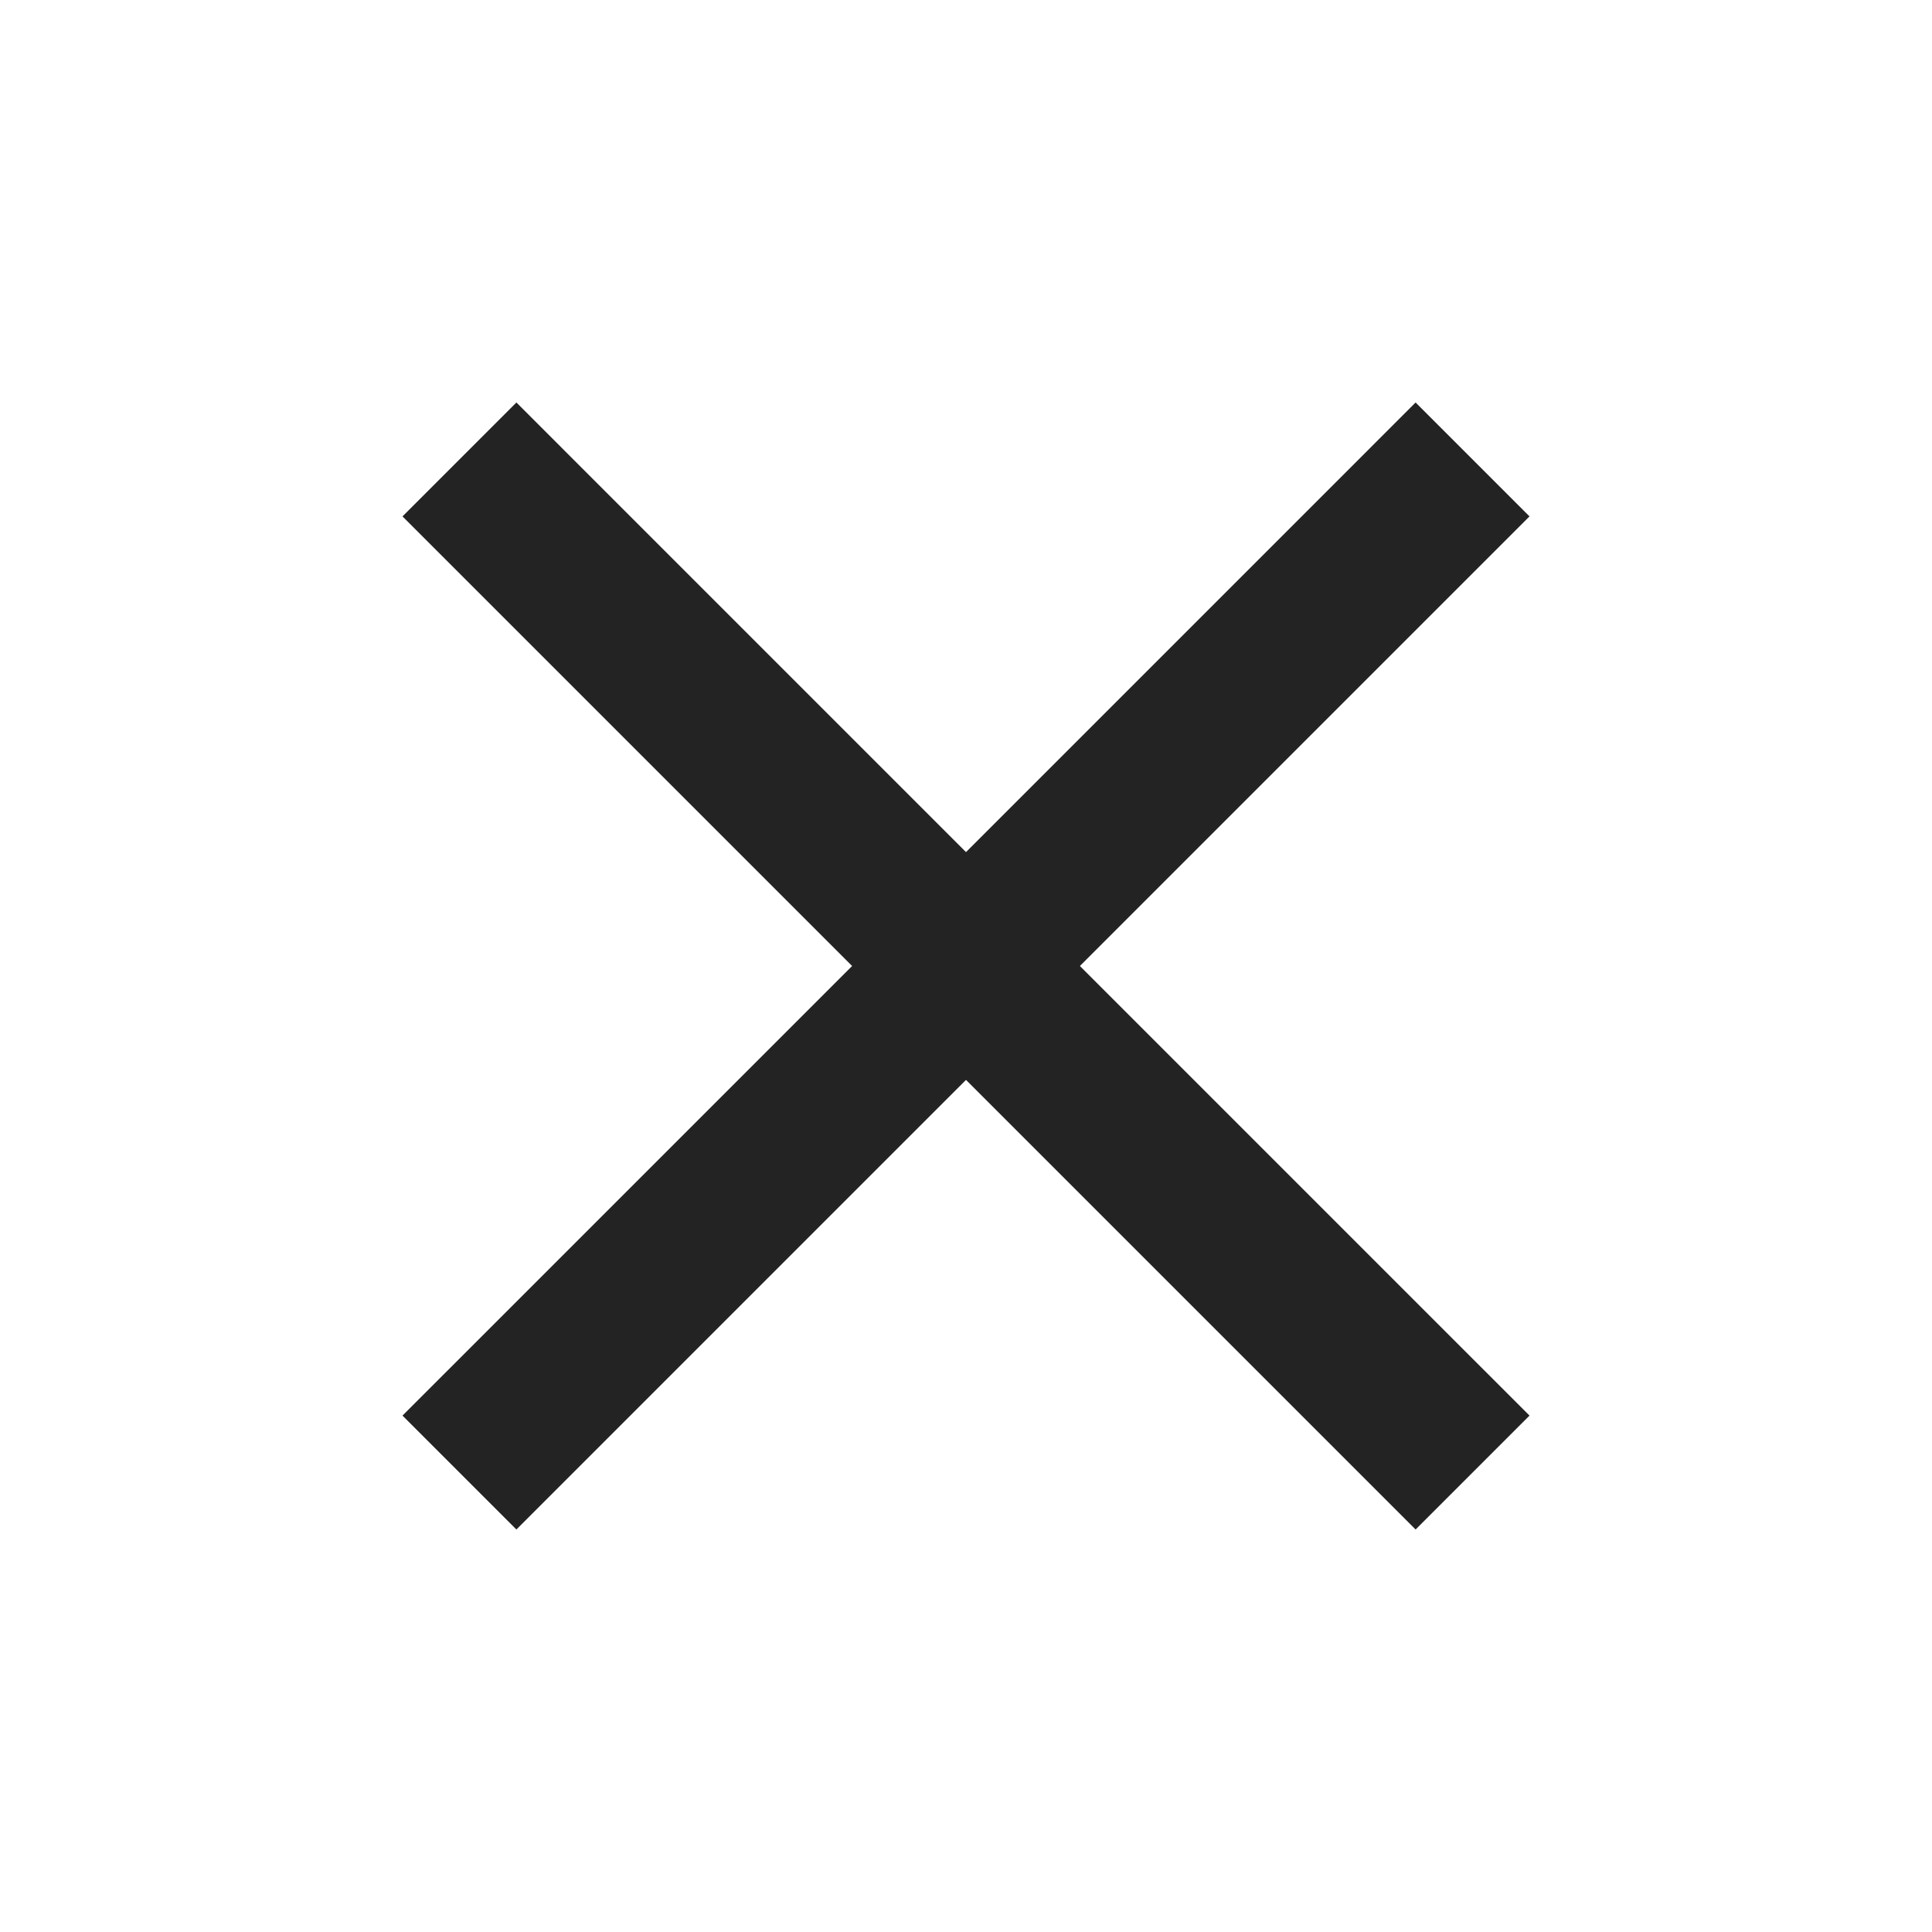 <svg xmlns="http://www.w3.org/2000/svg" width="48" height="48" viewBox="0 0 48 48">
	<path fill="#232323" d="M38 12.83L35.17 10 24 21.17 12.83 10 10 12.83 21.17 24 10 35.17 12.83 38 24 26.83 35.17 38 38 35.17 26.83 24z" />
</svg>
